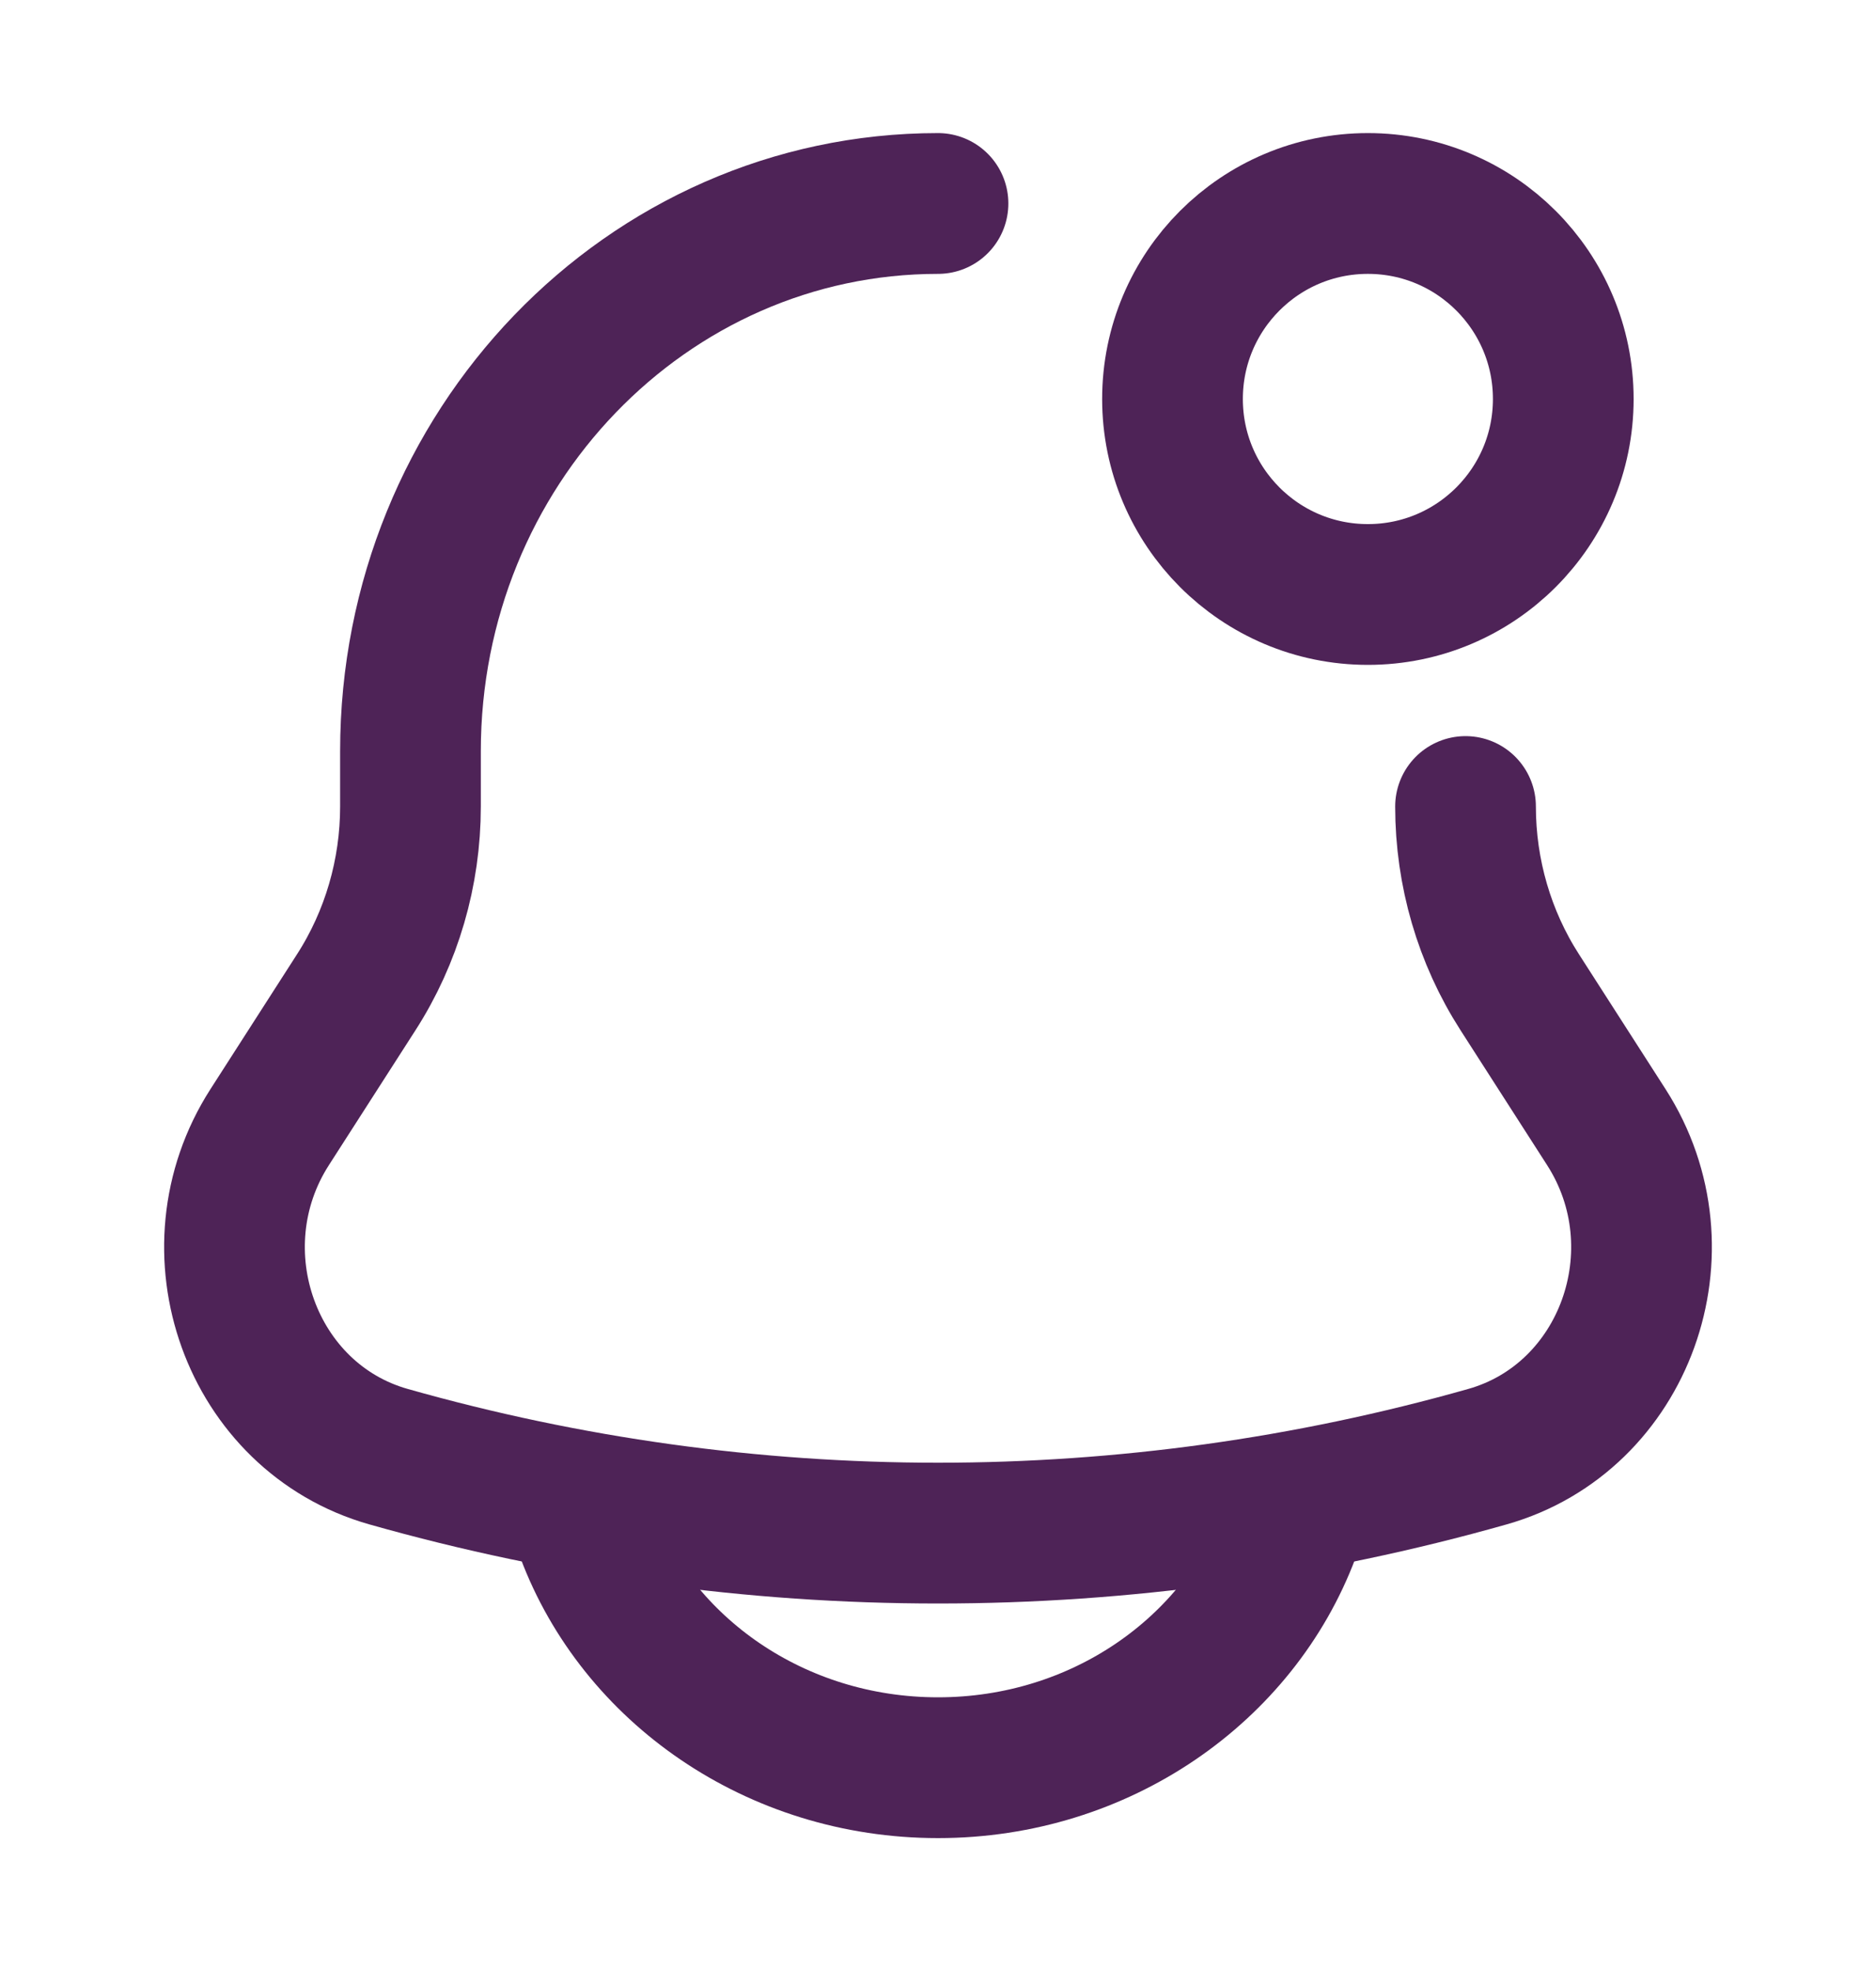 <svg width="20" height="21" viewBox="0 0 20 21" fill="none" xmlns="http://www.w3.org/2000/svg">
<path d="M15.624 8.593C15.624 9.297 15.825 9.986 16.202 10.572L17.125 12.009C17.968 13.322 17.324 15.105 15.858 15.52C12.023 16.606 7.977 16.606 4.142 15.52C2.676 15.105 2.032 13.322 2.875 12.009L3.798 10.572C4.175 9.986 4.376 9.297 4.376 8.593V8.005C4.376 4.781 6.894 2.168 10 2.168" stroke="#4E2357" stroke-width="1.5" stroke-linecap="round"/>
<path d="M6.25 16.334C6.796 17.791 8.269 18.834 10 18.834C11.731 18.834 13.204 17.791 13.75 16.334" stroke="#4E2357" stroke-width="1.5" stroke-linecap="round"/>
<circle cx="14.583" cy="4.251" r="2.083" stroke="#4E2357" stroke-width="1.5"/>
</svg>
